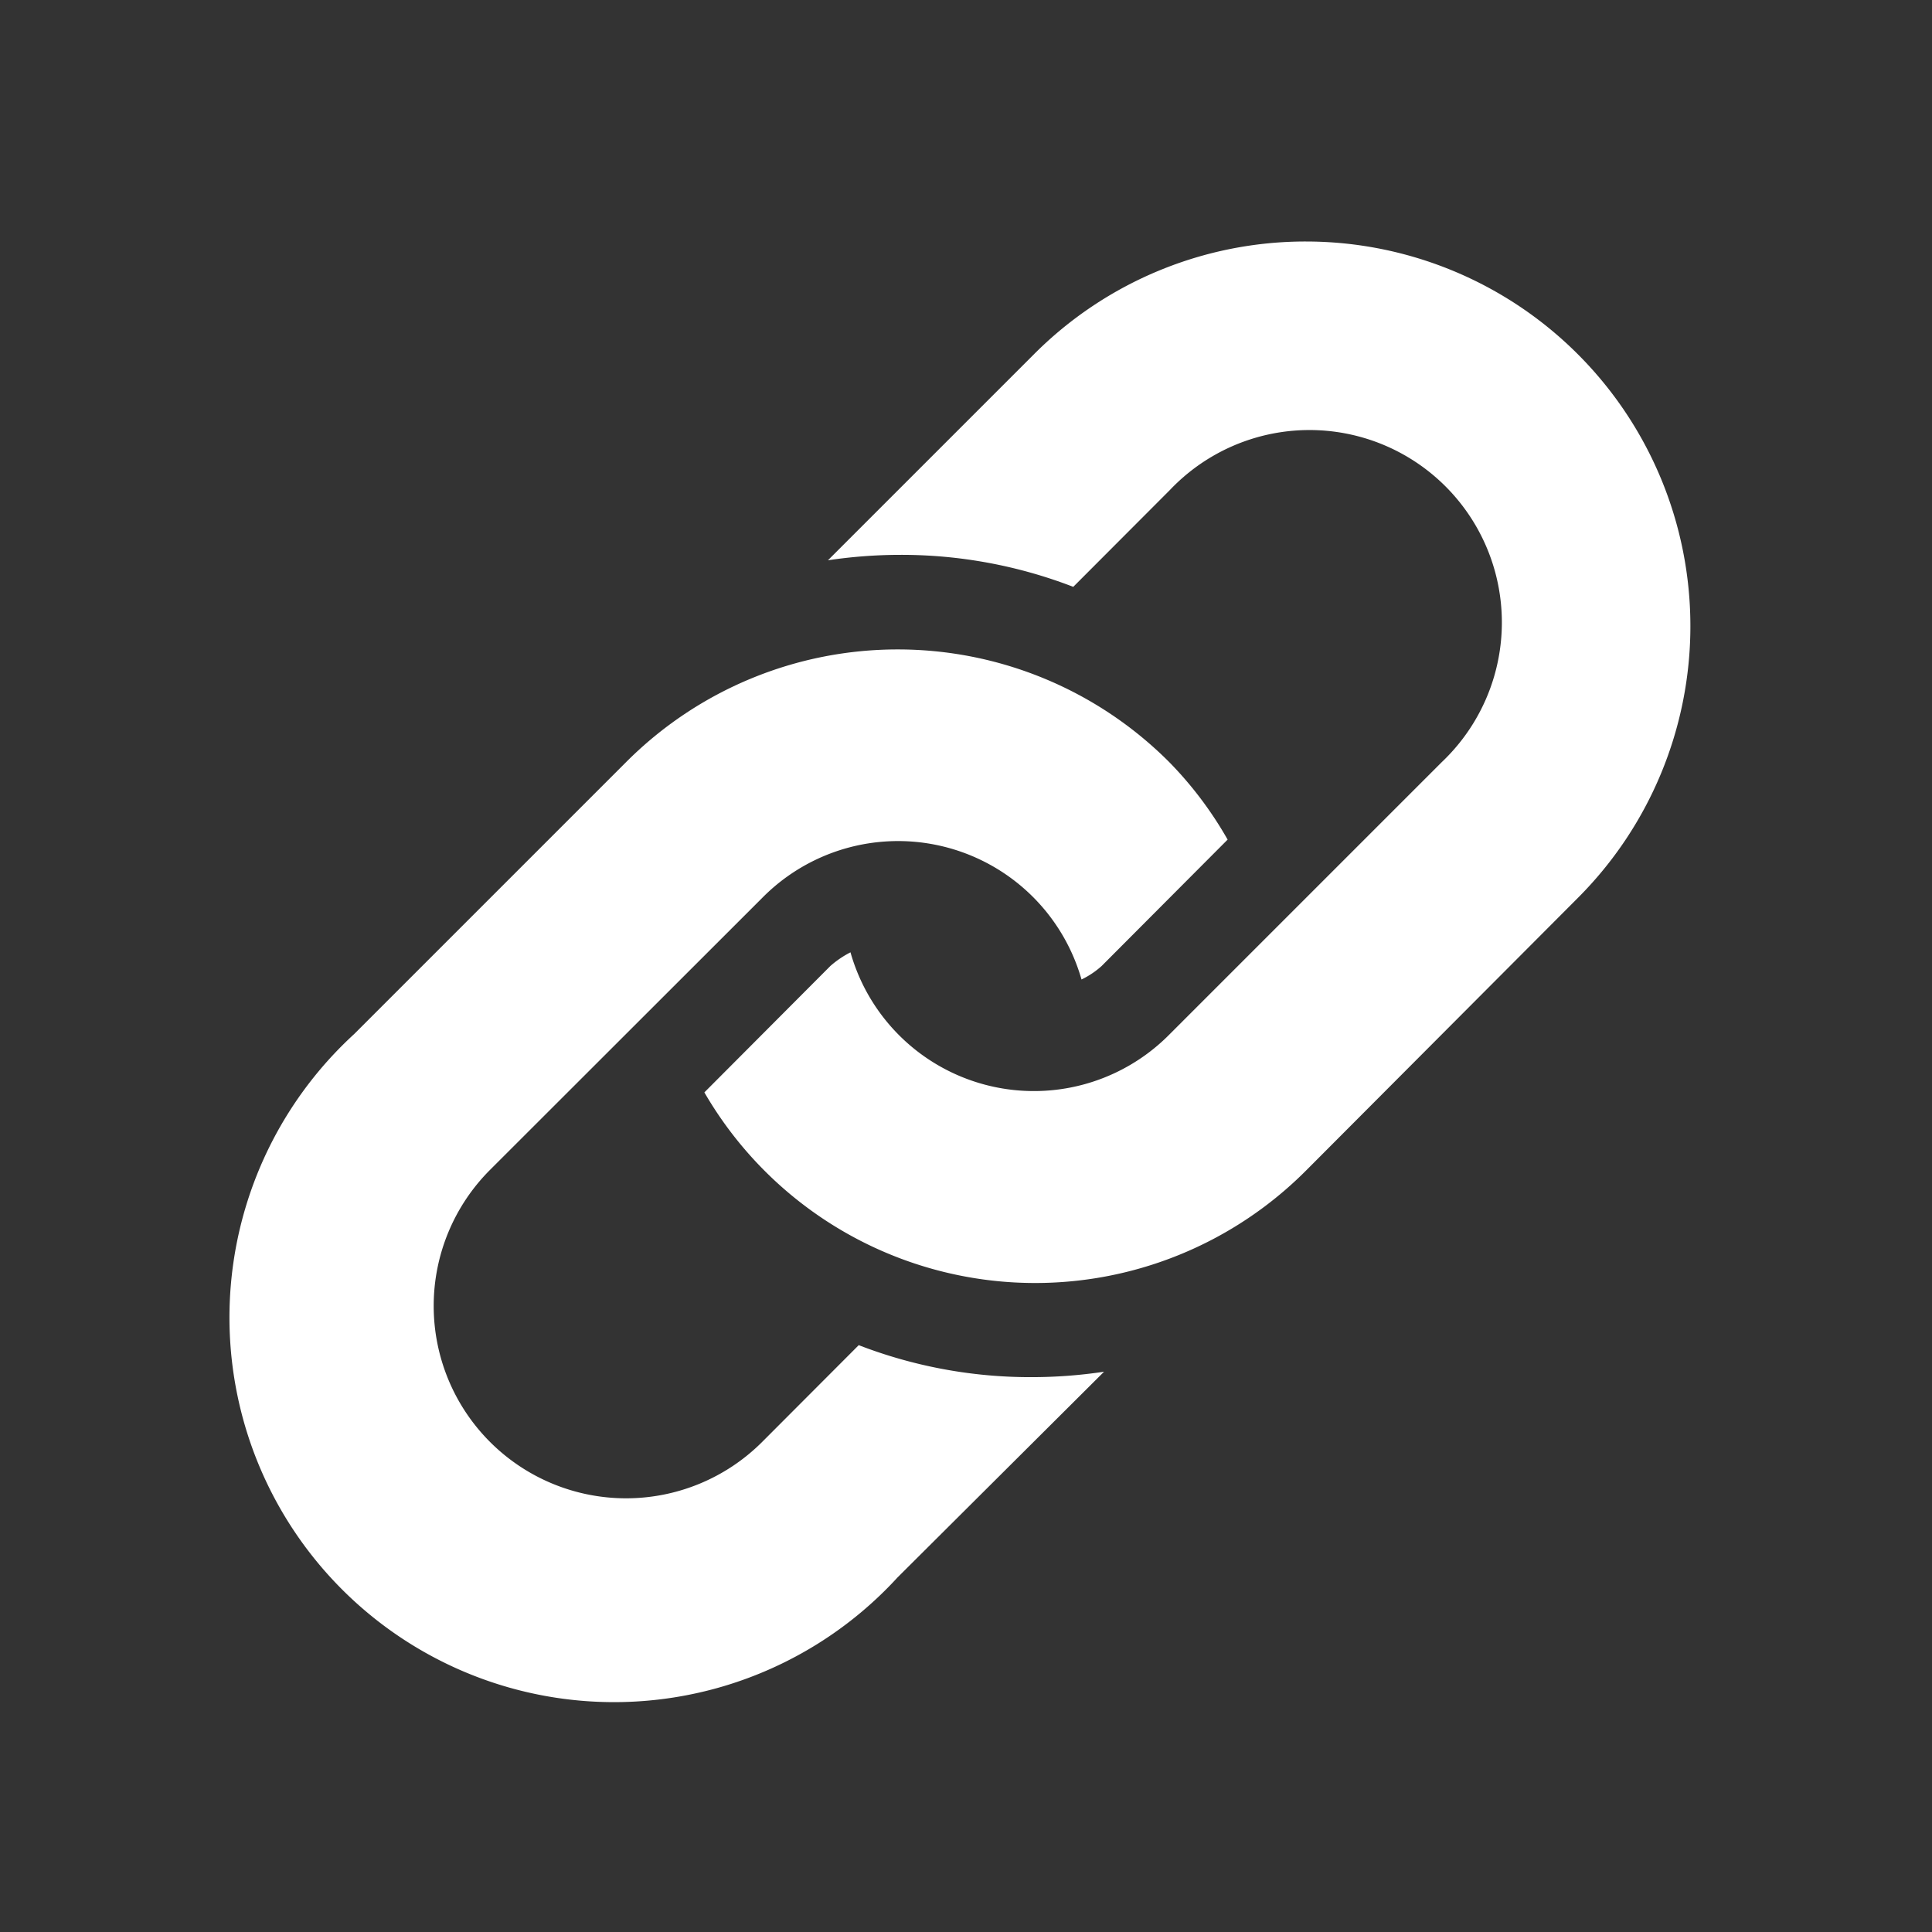 <svg xmlns="http://www.w3.org/2000/svg" viewBox="0 0 96 96">
  <rect x="0" y="0" width="96" height="96" fill="#333333" stroke="none"/>
  <title>link</title>
  <path d="M64.89,12a19.05,19.05,0,0,0-13.51,5.6L41.14,27.84a24.37,24.37,0,0,1,3.61-.27,23.72,23.72,0,0,1,8.58,1.59l4.8-4.81A9.56,9.56,0,1,1,71.64,37.87L58.13,51.38a9.47,9.47,0,0,1-15.87-4.06,4.9,4.9,0,0,0-1,.68L35,54.28a19,19,0,0,0,29.93,3.85L78.4,44.62A19.11,19.11,0,0,0,64.89,12ZM44.62,32.27a19.05,19.05,0,0,0-13.51,5.6L17.6,51.38a19.11,19.11,0,1,0,27,27L54.86,68.16a24.4,24.4,0,0,1-3.62.27,23.66,23.66,0,0,1-8.57-1.59l-4.8,4.81A9.56,9.56,0,0,1,24.35,58.13L37.87,44.62a9.48,9.48,0,0,1,15.87,4.05,4.22,4.22,0,0,0,1-.67L61,41.72a18.61,18.61,0,0,0-2.9-3.85,19.05,19.05,0,0,0-13.51-5.6Z" fill="#fff"/>
  <rect width="96" height="96" fill="none"/>
</svg>
